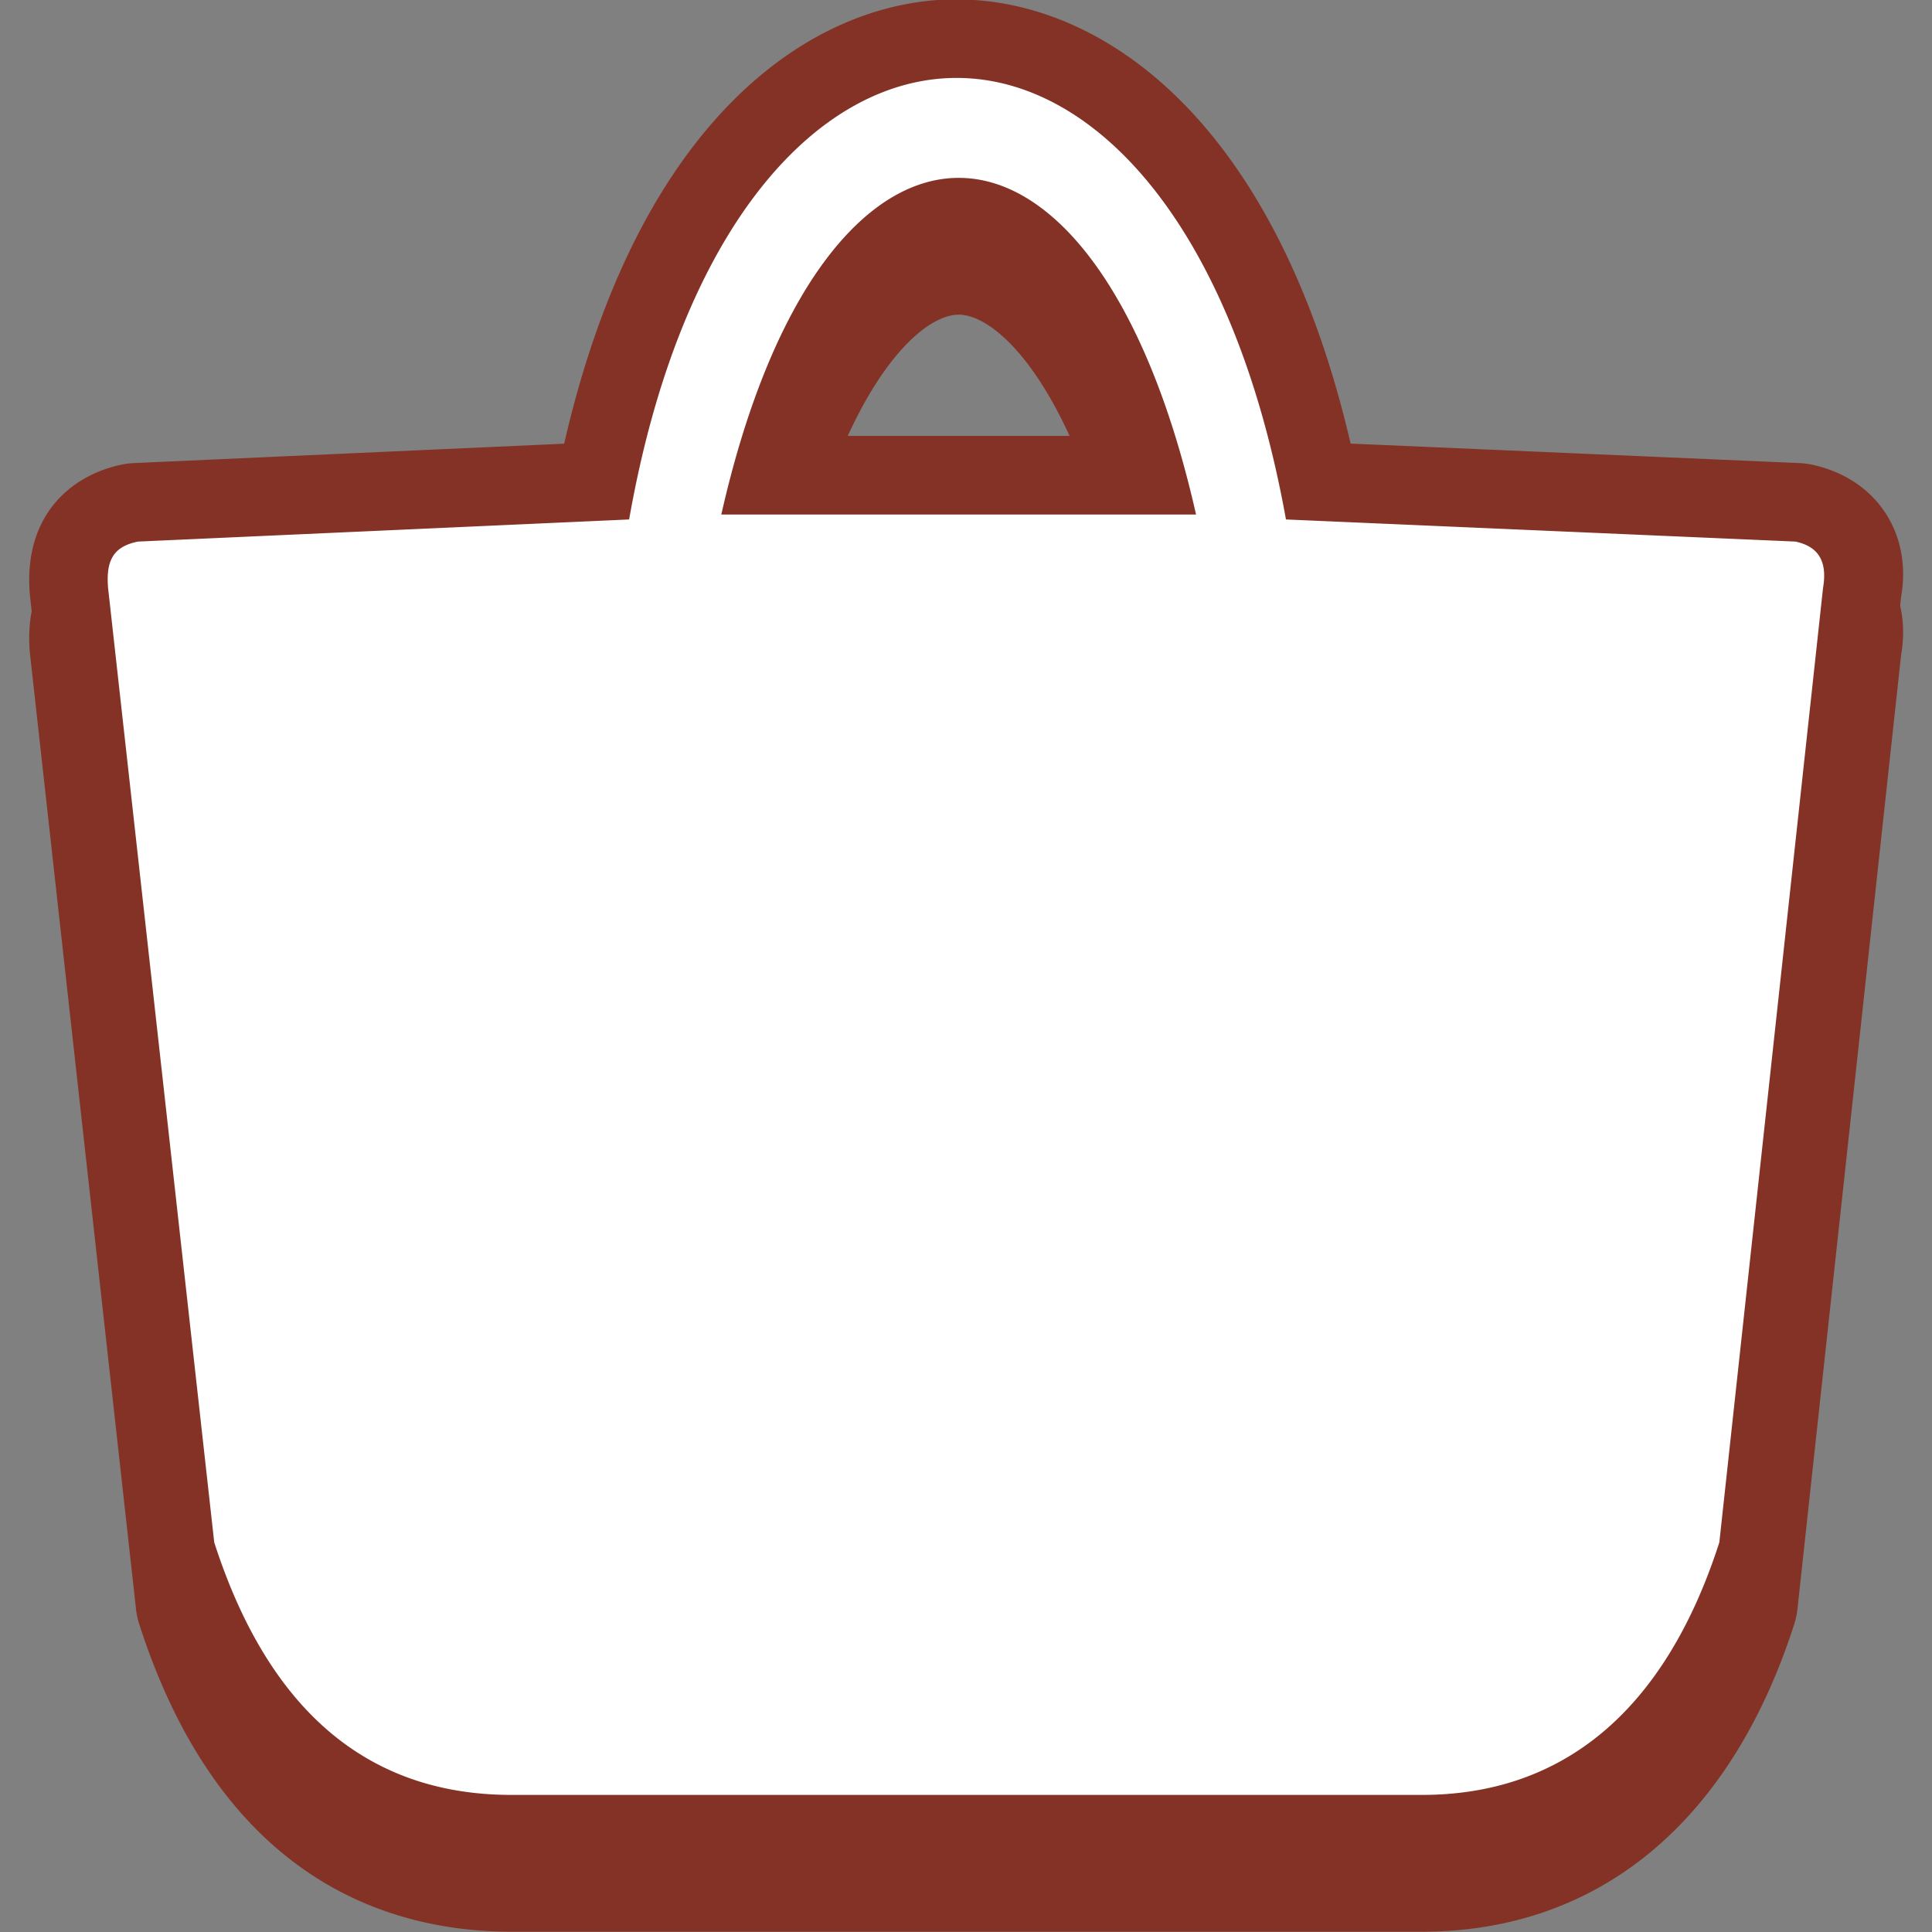 <svg id="Layer_1" data-name="Layer 1" xmlns="http://www.w3.org/2000/svg" viewBox="0 0 19.66 19.66"><rect x="0" y="0" width="19.66" height="19.66" fill="#808080" stroke="none"/><defs><style>.cls-3{stroke-width:0;fill:#843225}</style></defs><path d="M5.205 19.258c-1.136 0-2.648-.495-3.406-2.85L.703 6.62c-.057-.677.367-.86.626-.91l4.739-.217C6.738 2.176 8.386.984 9.735.984c1.348 0 3.001 1.191 3.684 4.508l4.868.21c.513.104.74.46.658.941l-1.052 9.686c-.775 2.434-2.287 2.928-3.423 2.928H5.205Zm6.454-13.83C11.13 3.5 10.32 2.8 9.756 2.8s-1.375.7-1.904 2.626h3.807Z" style="fill:#843225;stroke-width:0;fill-rule:evenodd"/><path class="cls-3" d="M9.735 1.384c1.404 0 2.812 1.498 3.351 4.493l5.184.225c.234.05.328.2.281.474l-1.055 9.71c-.563 1.747-1.619 2.57-3.026 2.57H5.205c-1.43 0-2.462-.823-3.025-2.57L1.1 6.576c-.023-.274.048-.424.306-.474l4.996-.225c.527-2.995 1.929-4.493 3.333-4.493M7.34 5.827h4.831c-.516-2.284-1.465-3.425-2.415-3.425s-1.9 1.141-2.416 3.425M9.735.584c-1.464 0-3.234 1.203-3.994 4.522l-4.371.197a.798.798 0 0 0-.116.013c-.506.098-1.021.499-.95 1.328l1.08 9.73a.802.802 0 0 0 .034.157c.833 2.583 2.52 3.126 3.787 3.126h9.265c1.793 0 3.138-1.11 3.787-3.126a.799.799 0 0 0 .034-.159l1.055-9.71c.112-.643-.251-1.202-.91-1.343a.798.798 0 0 0-.132-.016l-4.56-.198c-.772-3.318-2.546-4.52-4.009-4.52ZM8.393 5.027c.453-1.321 1.031-1.825 1.363-1.825.33 0 .909.504 1.362 1.825H8.393Z"/><path d="M5.205 18.666c-1.136 0-2.648-.494-3.406-2.848L.703 6.029c-.057-.676.366-.86.625-.911l4.74-.217C6.738 1.585 8.386.393 9.735.393c1.348 0 3.001 1.192 3.684 4.507l4.868.211c.514.105.74.463.658.941l-1.052 9.686c-.775 2.434-2.287 2.928-3.423 2.928H5.205Zm6.454-13.83C11.13 2.909 10.32 2.21 9.756 2.21s-1.375.698-1.904 2.625h3.807Z" style="fill:#fff;stroke-width:0;fill-rule:evenodd"/><path class="cls-3" d="M9.735.793c1.404 0 2.812 1.498 3.351 4.493l5.184.225c.234.05.328.2.281.474l-1.055 9.71c-.563 1.747-1.619 2.57-3.026 2.57H5.205c-1.43 0-2.462-.823-3.025-2.57L1.1 5.985c-.023-.275.048-.424.306-.474l4.996-.225C6.929 2.291 8.33.793 9.735.793M7.34 5.236h4.831c-.516-2.284-1.465-3.426-2.415-3.426s-1.9 1.142-2.416 3.426M9.735-.007c-1.464 0-3.234 1.203-3.994 4.522l-4.371.197a.798.798 0 0 0-.116.013c-.506.098-1.021.498-.95 1.328l1.08 9.73a.802.802 0 0 0 .034.157c.833 2.583 2.52 3.126 3.787 3.126h9.265c1.793 0 3.138-1.11 3.787-3.126a.799.799 0 0 0 .034-.159l1.055-9.71c.112-.643-.251-1.203-.91-1.343a.798.798 0 0 0-.132-.016l-4.56-.198c-.772-3.319-2.546-4.52-4.009-4.52ZM8.393 4.436C8.846 3.115 9.424 2.61 9.756 2.61c.33 0 .909.505 1.362 1.826H8.393Z"/></svg>